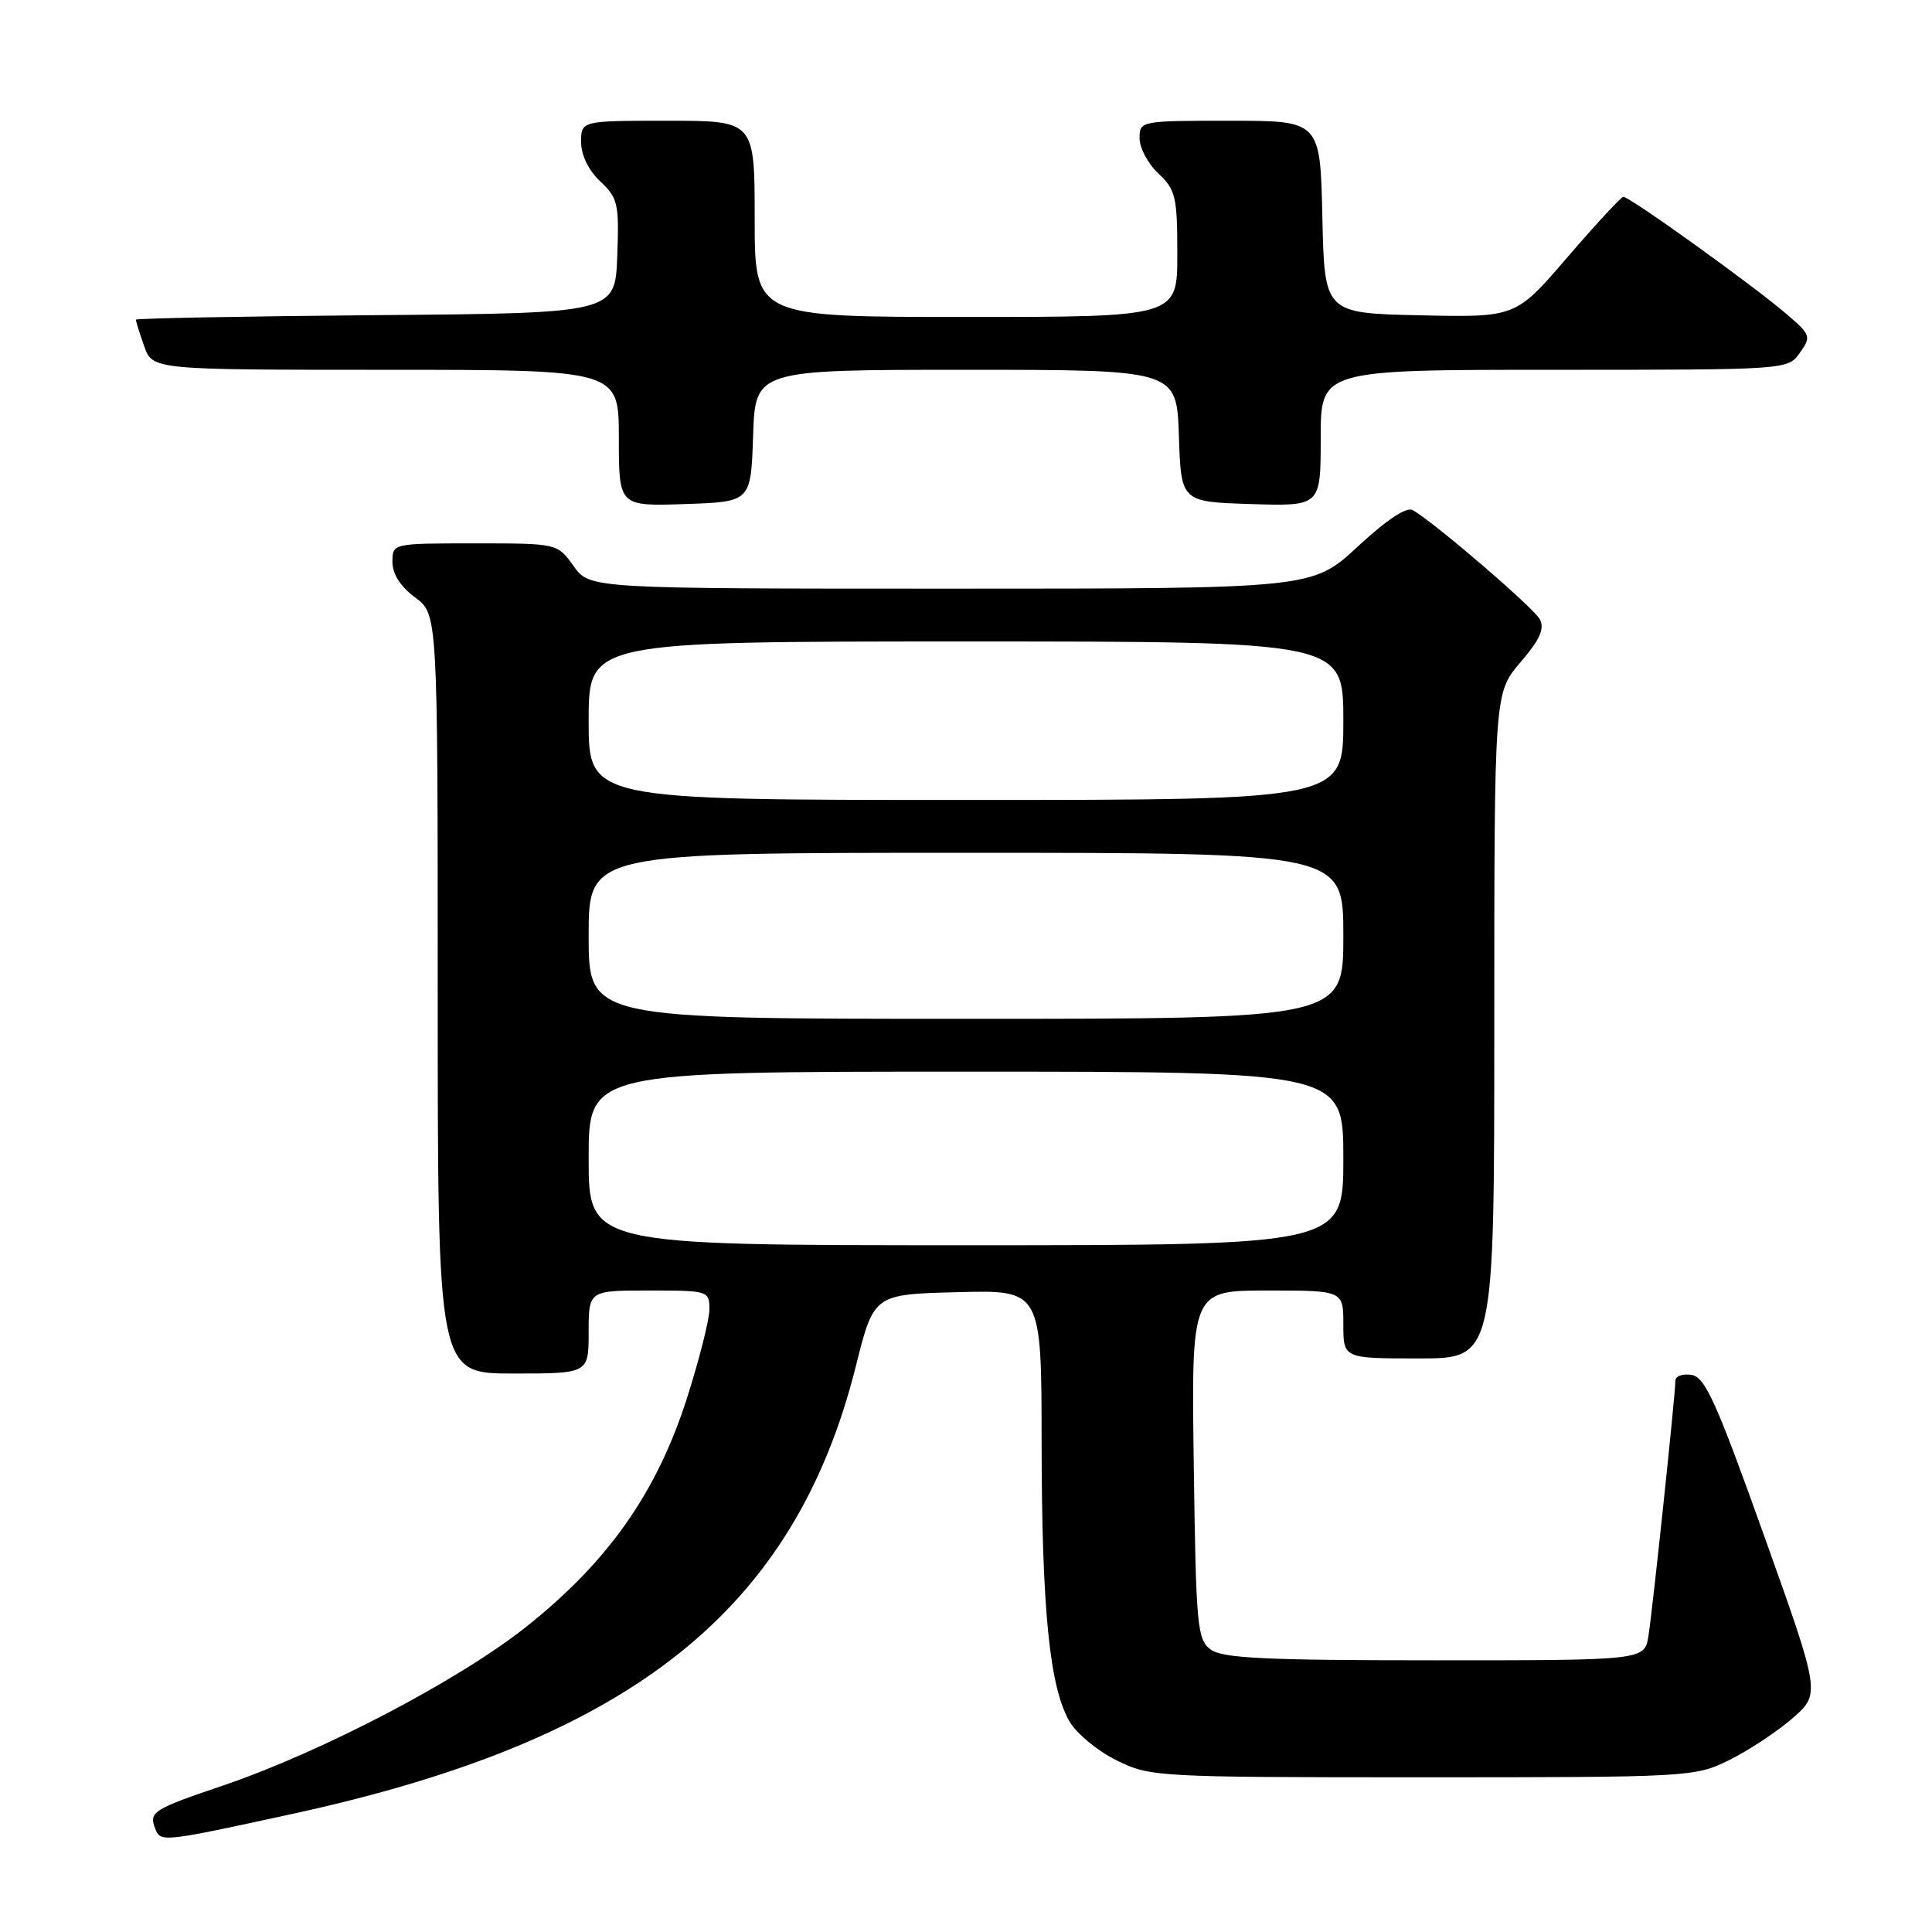 <?xml version="1.0" encoding="UTF-8" standalone="no"?>
<!DOCTYPE svg PUBLIC "-//W3C//DTD SVG 1.1//EN" "http://www.w3.org/Graphics/SVG/1.1/DTD/svg11.dtd" >
<svg xmlns="http://www.w3.org/2000/svg" xmlns:xlink="http://www.w3.org/1999/xlink" version="1.1" viewBox="0 0 256 256">
 <g >
 <path fill="currentColor"
d=" M 38.88 240.32 C 83.69 230.56 105.31 213.36 113.41 181.00 C 115.79 171.50 115.79 171.50 126.90 171.22 C 138.00 170.93 138.00 170.93 138.02 191.22 C 138.04 213.31 139.08 223.64 141.74 228.14 C 142.68 229.74 145.49 232.05 147.98 233.27 C 152.40 235.45 153.29 235.50 188.50 235.50 C 223.91 235.50 224.58 235.46 229.11 233.23 C 231.64 231.98 235.41 229.50 237.48 227.71 C 241.24 224.45 241.24 224.45 233.75 203.48 C 227.41 185.74 225.93 182.45 224.13 182.18 C 222.96 182.00 222.00 182.34 222.00 182.93 C 222.00 184.72 218.98 213.29 218.43 216.75 C 217.91 220.00 217.91 220.00 190.15 220.00 C 167.76 220.00 162.01 219.73 160.44 218.58 C 158.63 217.26 158.48 215.57 158.18 194.08 C 157.86 171.00 157.86 171.00 167.93 171.00 C 178.00 171.00 178.00 171.00 178.00 175.50 C 178.00 180.00 178.00 180.00 188.00 180.00 C 198.00 180.00 198.00 180.00 198.00 135.91 C 198.00 91.82 198.00 91.82 201.46 87.77 C 204.05 84.75 204.70 83.30 204.03 82.05 C 203.21 80.53 190.28 69.41 187.22 67.60 C 186.39 67.11 183.79 68.83 179.91 72.42 C 173.89 78.00 173.89 78.00 126.01 78.00 C 78.14 78.00 78.14 78.00 76.00 75.00 C 73.86 72.00 73.86 72.00 62.93 72.00 C 52.00 72.00 52.00 72.00 52.00 74.47 C 52.00 76.06 53.07 77.73 55.00 79.16 C 58.00 81.38 58.00 81.38 58.00 131.69 C 58.00 182.00 58.00 182.00 68.00 182.00 C 78.00 182.00 78.00 182.00 78.00 176.50 C 78.00 171.00 78.00 171.00 86.00 171.00 C 93.86 171.00 94.00 171.04 94.00 173.49 C 94.00 174.86 92.65 180.18 91.01 185.32 C 87.00 197.82 80.56 206.96 69.70 215.58 C 60.74 222.68 42.59 232.17 29.50 236.61 C 20.29 239.73 19.71 240.09 20.56 242.29 C 21.27 244.14 21.43 244.12 38.88 240.32 Z  M 99.79 57.75 C 100.08 49.00 100.08 49.00 128.00 49.00 C 155.92 49.00 155.92 49.00 156.21 57.75 C 156.50 66.50 156.50 66.50 165.75 66.79 C 175.00 67.08 175.00 67.08 175.00 58.04 C 175.00 49.00 175.00 49.00 205.94 49.00 C 236.89 49.00 236.89 49.00 238.49 46.75 C 240.01 44.60 239.94 44.37 236.79 41.67 C 232.32 37.82 215.83 25.98 215.09 26.08 C 214.77 26.13 211.43 29.74 207.67 34.11 C 200.84 42.06 200.84 42.06 188.17 41.78 C 175.50 41.50 175.50 41.50 175.22 28.75 C 174.94 16.00 174.94 16.00 162.97 16.00 C 151.11 16.00 151.00 16.02 151.00 18.33 C 151.00 19.60 152.12 21.71 153.50 23.00 C 155.78 25.14 156.00 26.09 156.00 33.67 C 156.00 42.00 156.00 42.00 128.00 42.00 C 100.00 42.00 100.00 42.00 100.00 29.00 C 100.00 16.00 100.00 16.00 88.50 16.00 C 77.00 16.00 77.00 16.00 77.00 18.83 C 77.00 20.56 77.98 22.57 79.54 24.04 C 81.88 26.24 82.05 26.99 81.79 33.96 C 81.50 41.50 81.50 41.50 49.75 41.76 C 32.29 41.91 18.00 42.18 18.00 42.36 C 18.00 42.55 18.49 44.12 19.10 45.85 C 20.20 49.00 20.20 49.00 51.10 49.00 C 82.00 49.00 82.00 49.00 82.00 58.04 C 82.00 67.08 82.00 67.08 90.75 66.79 C 99.50 66.50 99.50 66.50 99.79 57.75 Z  M 78.00 153.50 C 78.00 142.00 78.00 142.00 128.00 142.00 C 178.00 142.00 178.00 142.00 178.00 153.50 C 178.00 165.00 178.00 165.00 128.00 165.00 C 78.00 165.00 78.00 165.00 78.00 153.50 Z  M 78.00 124.00 C 78.00 113.00 78.00 113.00 128.00 113.00 C 178.00 113.00 178.00 113.00 178.00 124.00 C 178.00 135.00 178.00 135.00 128.00 135.00 C 78.00 135.00 78.00 135.00 78.00 124.00 Z  M 78.00 95.50 C 78.00 85.00 78.00 85.00 128.00 85.00 C 178.00 85.00 178.00 85.00 178.00 95.50 C 178.00 106.00 178.00 106.00 128.00 106.00 C 78.00 106.00 78.00 106.00 78.00 95.50 Z "/>
</g>
</svg>